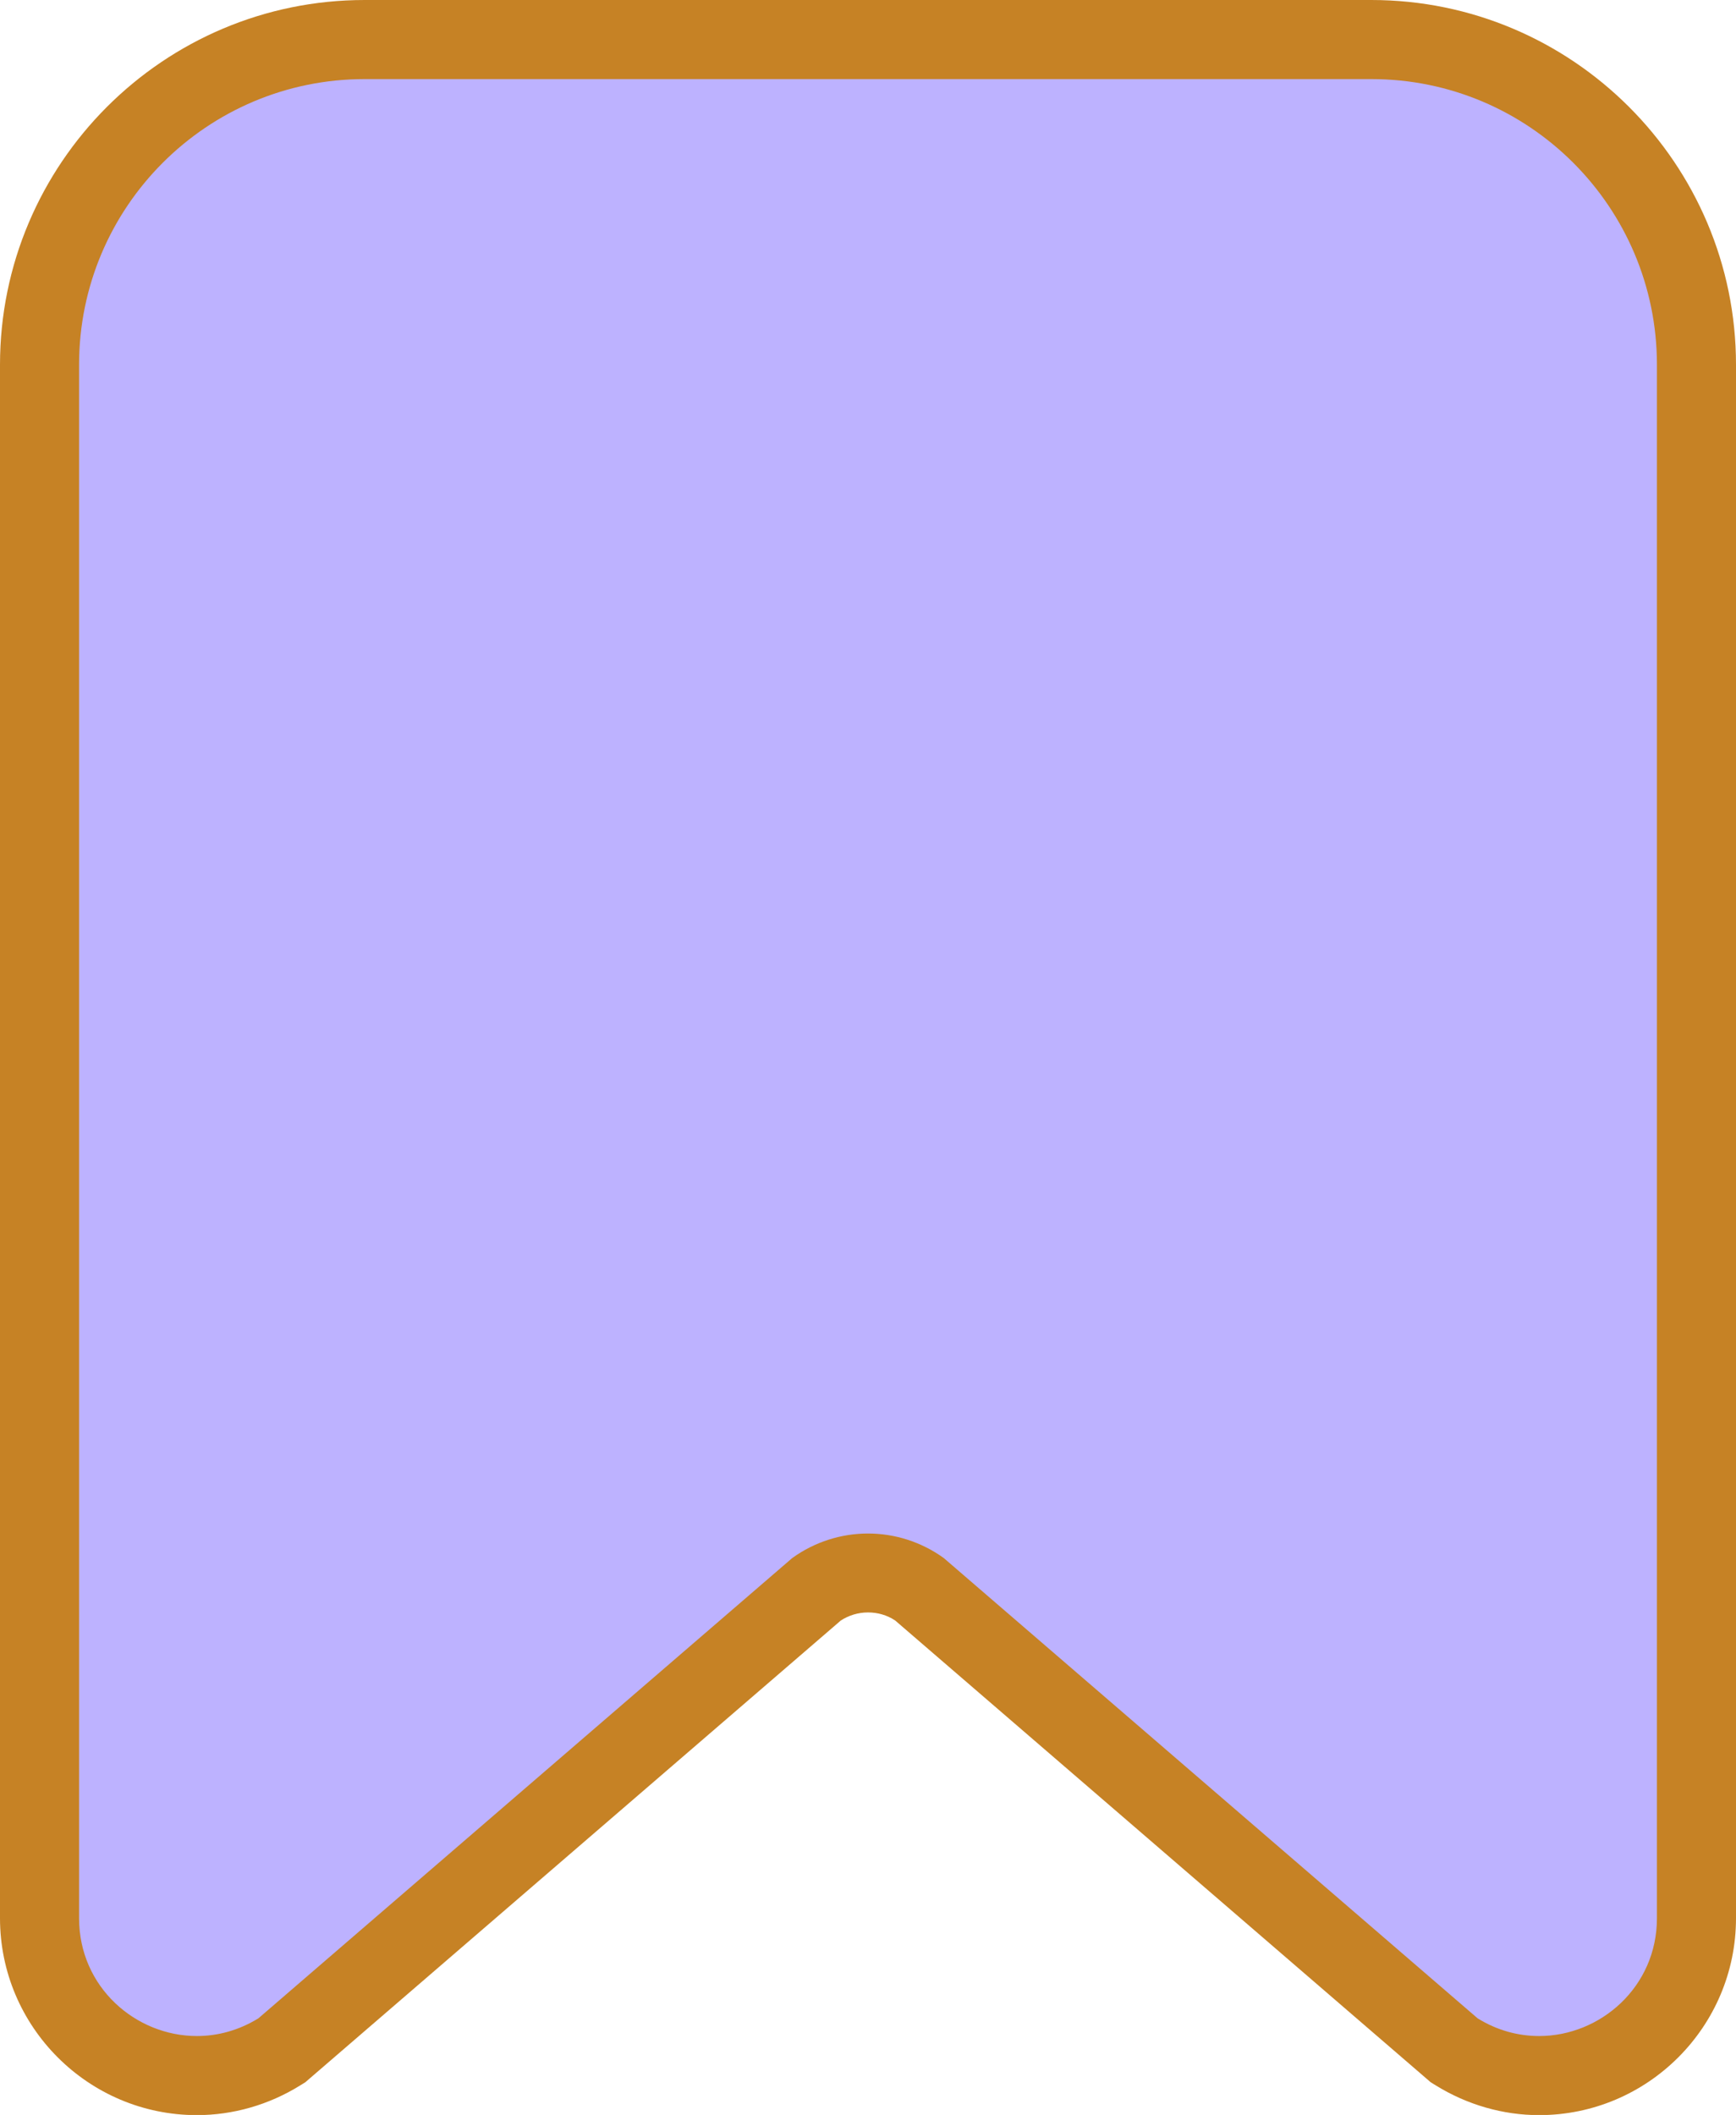 <?xml version="1.0" encoding="UTF-8"?><svg xmlns="http://www.w3.org/2000/svg" viewBox="0 0 109.78 133.71"><defs><style>.d{fill:#bdb2ff;}.e{fill:#c68225;}</style></defs><g id="a"/><g id="b"><g id="c"><g><path class="d" d="M97.33,131.21c-1.82,0-3.63-.52-5.21-1.5l-.17-.1-33.82-29.16c-.96-.67-2.07-1.02-3.24-1.02s-2.29,.35-3.24,1.02l-33.82,29.16-.17,.1c-1.58,.98-3.39,1.5-5.21,1.5-2.54,0-5.05-1.01-6.91-2.78-1.96-1.88-3.04-4.42-3.04-7.16V23.06C2.5,11.72,11.72,2.5,23.06,2.5h63.66c11.34,0,20.56,9.22,20.56,20.56V121.27c0,5.48-4.46,9.95-9.95,9.95Z"/><path class="e" d="M86.72,5c9.97,0,18.06,8.09,18.06,18.06V121.27c0,4.35-3.58,7.45-7.45,7.45-1.31,0-2.65-.35-3.89-1.12l-33.76-29.1c-1.43-1.03-3.11-1.55-4.79-1.55s-3.36,.52-4.79,1.55l-33.76,29.1c-1.25,.77-2.59,1.12-3.89,1.12-3.87,0-7.45-3.09-7.45-7.45V23.06C5,13.09,13.09,5,23.06,5h63.66m0-5H23.06C10.34,0,0,10.34,0,23.06V121.27c0,6.86,5.58,12.45,12.45,12.45,2.29,0,4.55-.65,6.52-1.87l.34-.21,.3-.26,33.56-28.93c.51-.33,1.1-.51,1.72-.51s1.21,.17,1.72,.51l33.56,28.93,.3,.26,.34,.21c1.98,1.22,4.24,1.87,6.52,1.87,6.86,0,12.45-5.58,12.45-12.45V23.06c0-12.71-10.34-23.06-23.06-23.06h0Z"/></g></g></g></svg>